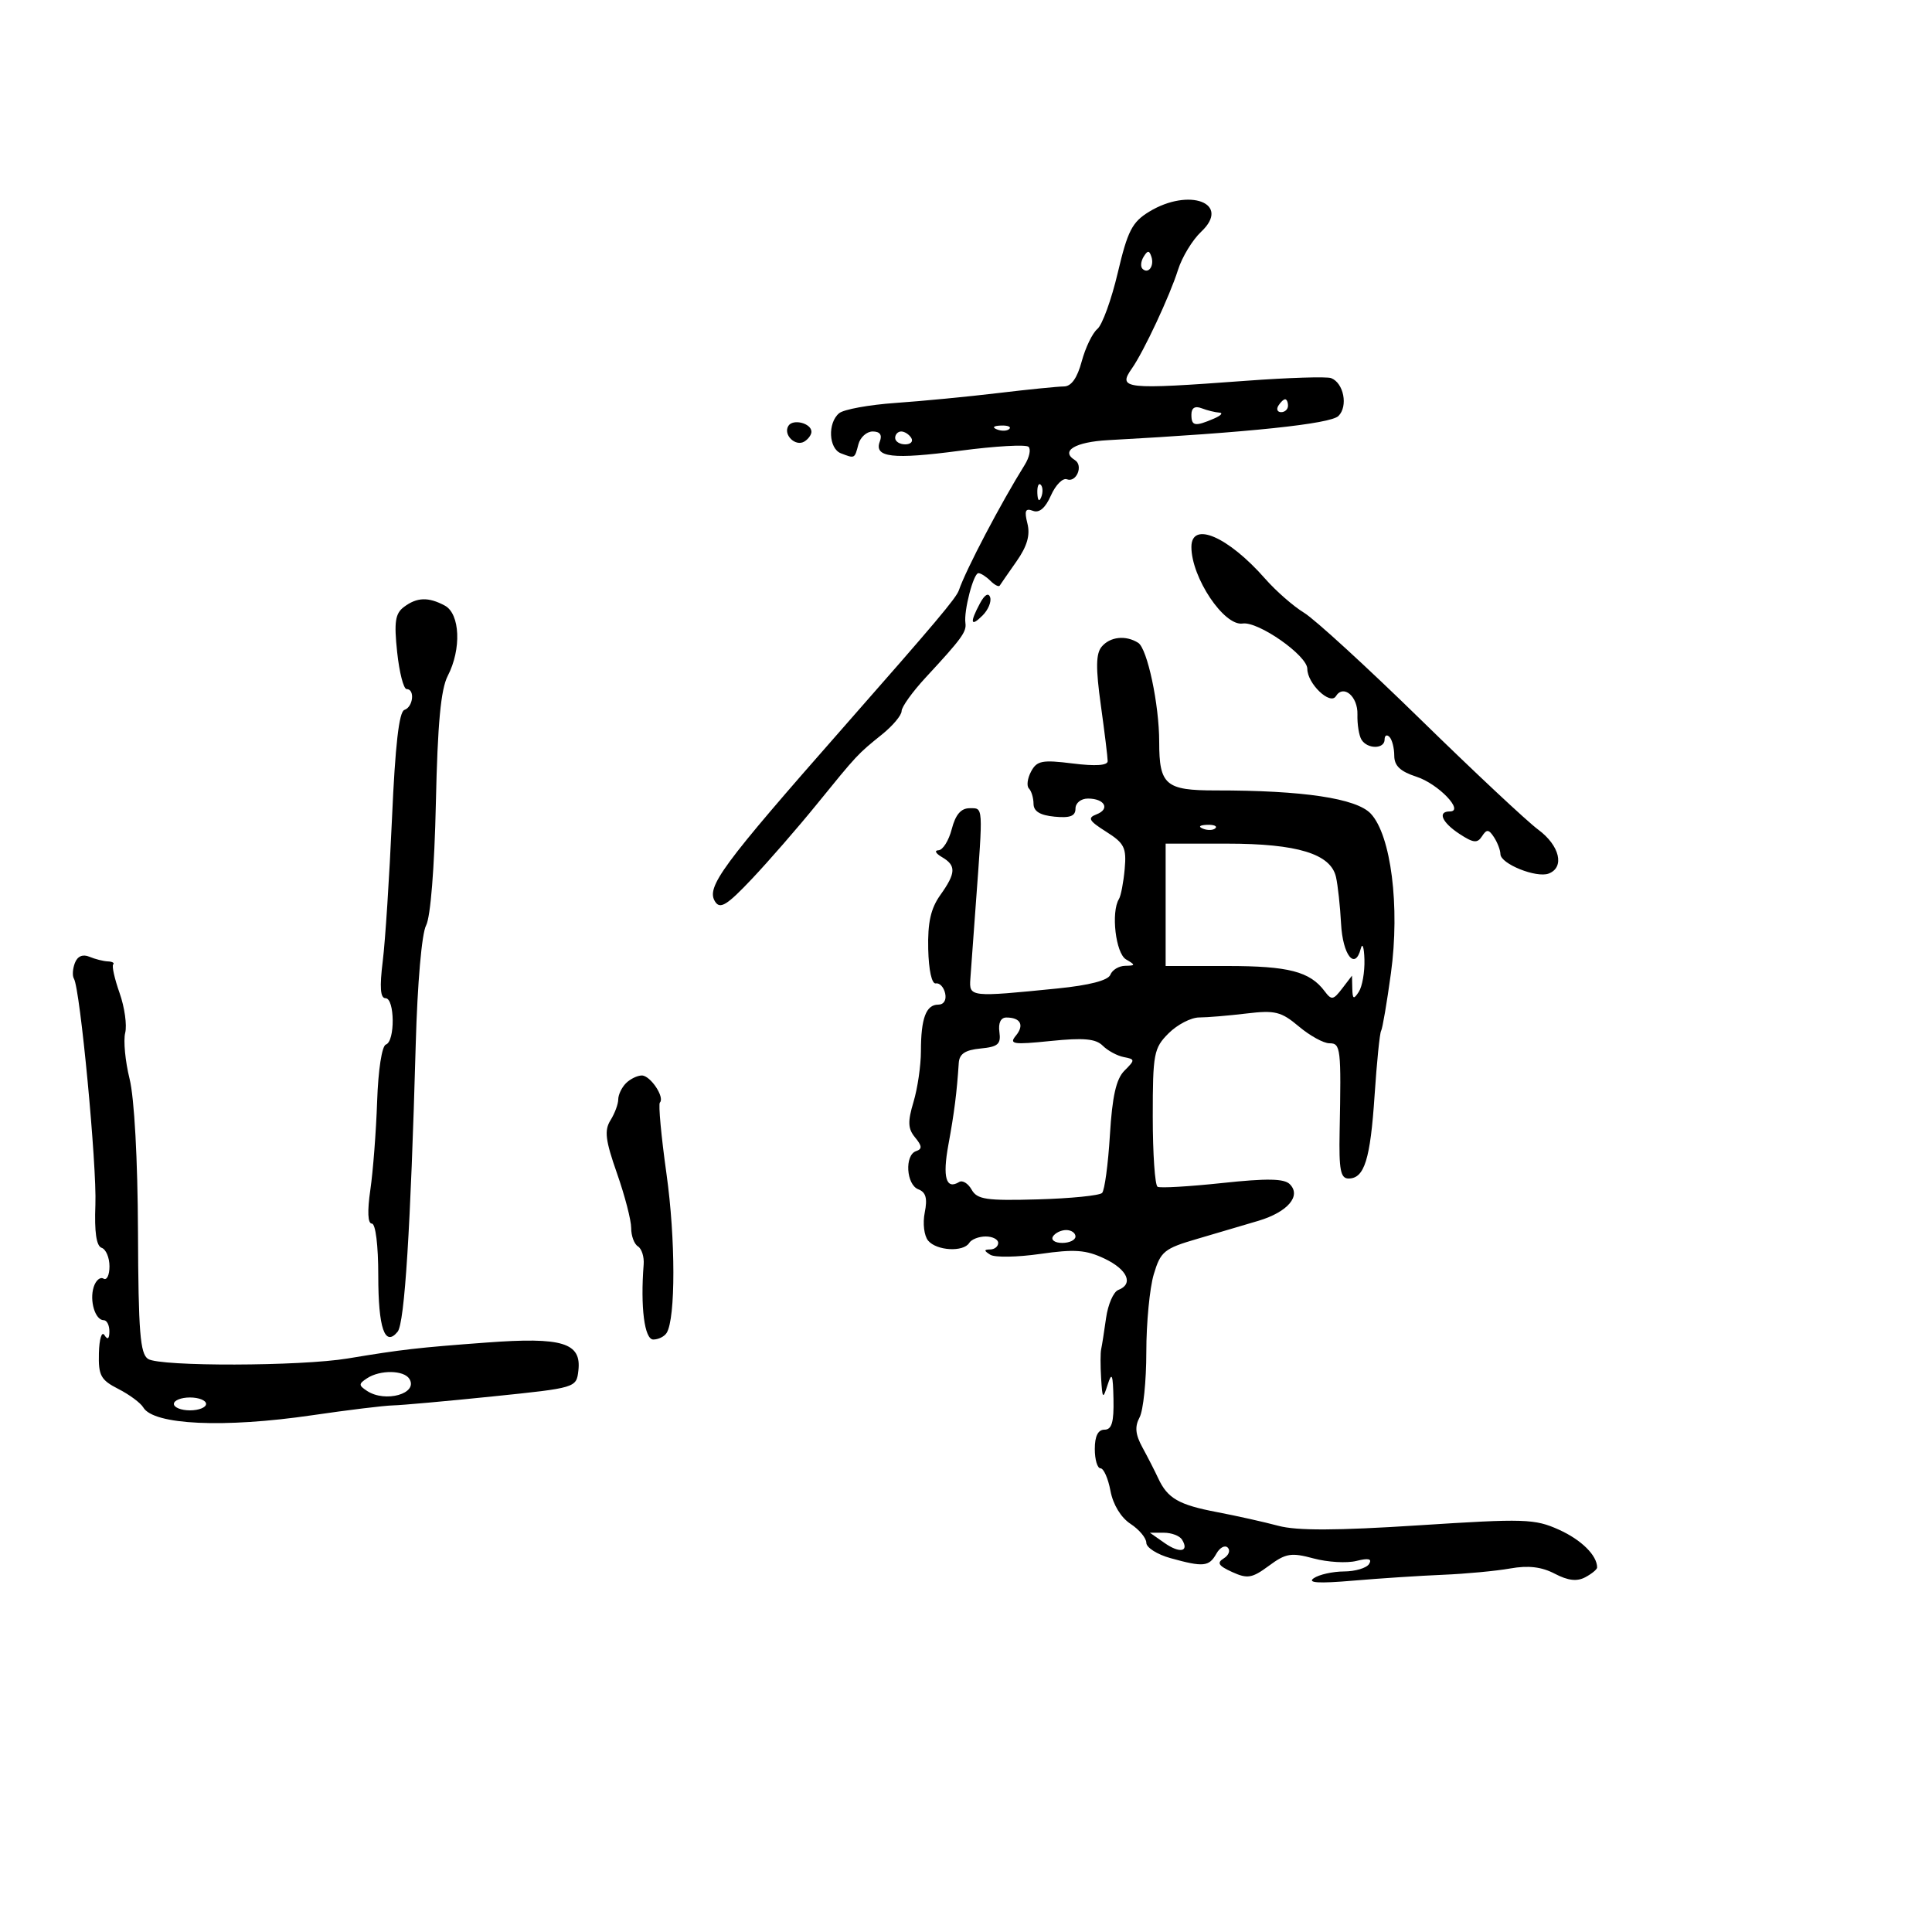 <svg xmlns="http://www.w3.org/2000/svg" width="300" height="300" viewBox="0 0 300 300" version="1.1">
	<path d="M 178.428 32.881 C 175.802 34.482, 175.098 35.853, 173.569 42.345 C 172.586 46.521, 171.159 50.453, 170.398 51.085 C 169.637 51.716, 168.544 53.981, 167.969 56.116 C 167.273 58.702, 166.351 60.003, 165.211 60.008 C 164.270 60.012, 159.675 60.473, 155 61.033 C 150.325 61.593, 143.148 62.284, 139.050 62.569 C 134.953 62.854, 131.015 63.572, 130.300 64.166 C 128.492 65.667, 128.672 69.660, 130.582 70.393 C 132.748 71.224, 132.702 71.248, 133.290 69 C 133.577 67.900, 134.578 67, 135.513 67 C 136.633 67, 137.012 67.526, 136.624 68.538 C 135.663 71.041, 138.578 71.379, 149.110 69.985 C 154.554 69.265, 159.327 68.994, 159.716 69.383 C 160.106 69.772, 159.837 71.032, 159.118 72.182 C 155.425 78.096, 149.977 88.473, 148.894 91.657 C 148.484 92.860, 145.315 96.622, 131 112.898 C 111.984 134.518, 109.597 137.763, 111.051 140.019 C 111.826 141.222, 112.897 140.557, 116.753 136.475 C 119.364 133.712, 123.867 128.537, 126.760 124.975 C 133.131 117.133, 133.153 117.110, 136.955 114.047 C 138.630 112.698, 140 111.064, 140 110.417 C 140 109.771, 141.688 107.419, 143.750 105.193 C 149.339 99.159, 150.103 98.112, 149.910 96.746 C 149.640 94.844, 151.161 89, 151.925 89 C 152.296 89, 153.132 89.532, 153.783 90.183 C 154.434 90.834, 155.088 91.172, 155.237 90.933 C 155.385 90.695, 156.558 89.002, 157.842 87.171 C 159.496 84.813, 159.991 83.098, 159.538 81.294 C 159.036 79.297, 159.220 78.870, 160.389 79.319 C 161.378 79.699, 162.321 78.895, 163.189 76.934 C 163.909 75.308, 165.024 74.179, 165.666 74.425 C 167.141 74.991, 168.264 72.281, 166.904 71.440 C 164.617 70.027, 166.954 68.625, 172.059 68.347 C 193.983 67.153, 206.601 65.828, 207.839 64.589 C 209.355 63.074, 208.652 59.464, 206.695 58.713 C 206.020 58.454, 200.074 58.641, 193.484 59.128 C 174.563 60.526, 173.511 60.412, 175.767 57.202 C 177.602 54.591, 181.656 45.921, 182.923 41.897 C 183.547 39.915, 185.164 37.255, 186.517 35.984 C 191.215 31.570, 184.686 29.065, 178.428 32.881 M 177.583 39.866 C 177.152 40.563, 177.070 41.403, 177.400 41.733 C 178.295 42.628, 179.271 41.312, 178.787 39.862 C 178.449 38.846, 178.213 38.846, 177.583 39.866 M 198.500 63 C 198.160 63.550, 198.359 64, 198.941 64 C 199.523 64, 200 63.550, 200 63 C 200 62.450, 199.802 62, 199.559 62 C 199.316 62, 198.840 62.450, 198.500 63 M 185 64.393 C 185 66.171, 185.551 66.267, 188.500 65 C 189.600 64.527, 189.974 64.109, 189.332 64.070 C 188.689 64.032, 187.452 63.727, 186.582 63.393 C 185.544 62.995, 185 63.338, 185 64.393 M 122.419 66.131 C 121.567 67.510, 123.524 69.412, 124.913 68.554 C 125.511 68.184, 126 67.507, 126 67.048 C 126 65.718, 123.129 64.982, 122.419 66.131 M 154.813 66.683 C 155.534 66.972, 156.397 66.936, 156.729 66.604 C 157.061 66.272, 156.471 66.036, 155.417 66.079 C 154.252 66.127, 154.015 66.364, 154.813 66.683 M 139 68 C 139 68.550, 139.702 69, 140.559 69 C 141.416 69, 141.840 68.550, 141.500 68 C 141.160 67.450, 140.459 67, 139.941 67 C 139.423 67, 139 67.450, 139 68 M 161.079 76.583 C 161.127 77.748, 161.364 77.985, 161.683 77.188 C 161.972 76.466, 161.936 75.603, 161.604 75.271 C 161.272 74.939, 161.036 75.529, 161.079 76.583 M 185 84.935 C 185 89.683, 190.071 97.260, 192.955 96.821 C 195.380 96.453, 203 101.790, 203 103.858 C 203 106.145, 206.545 109.545, 207.433 108.109 C 208.599 106.222, 210.862 108.133, 210.783 110.936 C 210.739 112.463, 211.022 114.227, 211.411 114.856 C 212.335 116.352, 215 116.335, 215 114.833 C 215 114.192, 215.338 114.007, 215.750 114.424 C 216.162 114.840, 216.500 116.151, 216.500 117.336 C 216.500 118.911, 217.430 119.793, 219.956 120.613 C 223.340 121.711, 227.453 126, 225.122 126 C 223.169 126, 223.905 127.708, 226.626 129.490 C 228.791 130.909, 229.405 130.973, 230.126 129.855 C 230.850 128.732, 231.169 128.757, 231.985 130 C 232.526 130.825, 232.976 132.008, 232.985 132.629 C 233.005 134.139, 238.571 136.378, 240.482 135.645 C 243.003 134.678, 242.194 131.296, 238.852 128.826 C 237.121 127.547, 228.908 119.856, 220.602 111.736 C 212.296 103.616, 204.150 96.154, 202.500 95.153 C 200.850 94.152, 198.131 91.775, 196.459 89.870 C 190.694 83.304, 185 80.852, 185 84.935 M 152.168 93.687 C 150.550 96.710, 150.709 97.434, 152.580 95.563 C 153.450 94.693, 153.975 93.425, 153.748 92.744 C 153.493 91.980, 152.887 92.342, 152.168 93.687 M 62.721 94.250 C 61.370 95.266, 61.173 96.575, 61.669 101.250 C 62.005 104.412, 62.667 107, 63.140 107 C 64.458 107, 64.162 109.779, 62.795 110.235 C 61.962 110.513, 61.368 115.696, 60.869 127.068 C 60.471 136.106, 59.825 146.088, 59.433 149.250 C 58.930 153.304, 59.056 155, 59.860 155 C 61.309 155, 61.369 161.710, 59.925 162.192 C 59.302 162.399, 58.728 166.119, 58.561 171.025 C 58.402 175.686, 57.928 181.863, 57.507 184.750 C 57.021 188.085, 57.106 190, 57.740 190 C 58.320 190, 58.737 193.371, 58.737 198.068 C 58.737 206.253, 59.758 209.217, 61.742 206.792 C 62.831 205.462, 63.759 190.732, 64.554 162.176 C 64.819 152.664, 65.490 144.953, 66.162 143.698 C 66.852 142.407, 67.462 134.780, 67.683 124.673 C 67.951 112.358, 68.449 107.032, 69.525 104.951 C 71.676 100.793, 71.445 95.308, 69.066 94.035 C 66.513 92.669, 64.743 92.729, 62.721 94.250 M 171.059 100.429 C 170.165 101.506, 170.135 103.737, 170.937 109.501 C 171.522 113.705, 172 117.614, 172 118.188 C 172 118.867, 170.106 118.994, 166.569 118.552 C 161.824 117.959, 161.008 118.117, 160.104 119.805 C 159.536 120.868, 159.386 122.053, 159.772 122.439 C 160.159 122.825, 160.480 123.897, 160.487 124.821 C 160.496 125.981, 161.504 126.597, 163.750 126.813 C 166.164 127.046, 167 126.725, 167 125.563 C 167 124.683, 167.847 124, 168.941 124 C 171.540 124, 172.420 125.625, 170.268 126.451 C 168.828 127.003, 169.073 127.444, 171.764 129.147 C 174.597 130.941, 174.939 131.631, 174.641 134.943 C 174.455 137.010, 174.054 139.106, 173.749 139.601 C 172.491 141.646, 173.242 148.037, 174.850 148.976 C 176.349 149.851, 176.337 149.942, 174.719 149.970 C 173.739 149.986, 172.703 150.611, 172.416 151.358 C 172.079 152.236, 169.175 152.989, 164.198 153.490 C 150.641 154.853, 150.477 154.835, 150.675 152 C 150.770 150.625, 151.148 145.450, 151.514 140.500 C 152.665 124.909, 152.702 125.500, 150.564 125.500 C 149.218 125.500, 148.370 126.492, 147.785 128.750 C 147.322 130.537, 146.393 132.014, 145.721 132.030 C 145.050 132.047, 145.287 132.519, 146.250 133.080 C 148.504 134.393, 148.455 135.552, 146.002 138.997 C 144.528 141.067, 144.038 143.257, 144.133 147.357 C 144.209 150.672, 144.689 152.830, 145.321 152.706 C 145.904 152.593, 146.553 153.287, 146.764 154.250 C 146.992 155.295, 146.556 156, 145.680 156 C 143.797 156, 143 158.146, 143 163.216 C 143 165.444, 142.483 168.993, 141.851 171.102 C 140.925 174.194, 140.973 175.265, 142.101 176.631 C 143.186 177.945, 143.220 178.420, 142.250 178.746 C 140.443 179.354, 140.712 183.952, 142.596 184.675 C 143.773 185.127, 144.035 186.076, 143.593 188.287 C 143.259 189.957, 143.492 191.888, 144.119 192.643 C 145.430 194.223, 149.600 194.457, 150.500 193 C 150.840 192.450, 151.991 192, 153.059 192 C 154.127 192, 155 192.450, 155 193 C 155 193.550, 154.438 194.007, 153.750 194.015 C 152.766 194.027, 152.770 194.202, 153.770 194.837 C 154.469 195.280, 157.959 195.223, 161.526 194.710 C 166.870 193.942, 168.627 194.070, 171.506 195.436 C 175.081 197.132, 176.066 199.377, 173.643 200.307 C 172.897 200.593, 172.045 202.554, 171.750 204.664 C 171.455 206.774, 171.113 208.950, 170.989 209.500 C 170.865 210.050, 170.861 212.075, 170.981 214 C 171.184 217.260, 171.254 217.328, 172 215 C 172.653 212.962, 172.819 213.379, 172.900 217.250 C 172.976 220.850, 172.637 222, 171.500 222 C 170.500 222, 170 223, 170 225 C 170 226.650, 170.400 228, 170.889 228 C 171.377 228, 172.074 229.578, 172.435 231.508 C 172.835 233.636, 174.058 235.647, 175.547 236.623 C 176.896 237.507, 178 238.832, 178 239.568 C 178 240.304, 179.688 241.375, 181.750 241.947 C 186.853 243.365, 187.745 243.278, 188.875 241.258 C 189.411 240.300, 190.208 239.875, 190.646 240.313 C 191.084 240.751, 190.804 241.503, 190.023 241.986 C 188.912 242.673, 189.193 243.131, 191.325 244.102 C 193.706 245.187, 194.419 245.066, 197.032 243.135 C 199.661 241.191, 200.488 241.054, 203.971 241.992 C 206.146 242.578, 209.134 242.753, 210.612 242.383 C 212.507 241.907, 213.090 242.046, 212.590 242.854 C 212.201 243.484, 210.446 244.007, 208.691 244.015 C 206.936 244.024, 204.825 244.495, 204 245.063 C 202.944 245.790, 204.743 245.903, 210.085 245.445 C 214.256 245.088, 220.556 244.676, 224.085 244.530 C 227.613 244.384, 232.300 243.943, 234.500 243.552 C 237.312 243.051, 239.367 243.293, 241.420 244.364 C 243.489 245.444, 244.873 245.603, 246.170 244.909 C 247.176 244.370, 248 243.691, 248 243.399 C 248 241.522, 245.557 239.104, 242.072 237.532 C 238.310 235.836, 236.761 235.788, 220.261 236.853 C 207.501 237.678, 201.374 237.698, 198.500 236.926 C 196.300 236.335, 192.025 235.381, 189 234.805 C 183.028 233.669, 181.299 232.675, 179.844 229.541 C 179.323 228.418, 178.224 226.271, 177.403 224.769 C 176.297 222.747, 176.180 221.531, 176.955 220.085 C 177.530 219.010, 178 214.442, 178 209.932 C 178 205.422, 178.521 199.993, 179.158 197.867 C 180.222 194.314, 180.767 193.871, 185.908 192.370 C 188.984 191.472, 193.268 190.207, 195.429 189.559 C 199.956 188.201, 202.096 185.696, 200.279 183.879 C 199.402 183.002, 196.742 182.956, 189.802 183.697 C 184.686 184.243, 180.162 184.508, 179.750 184.286 C 179.338 184.064, 179 179.163, 179 173.396 C 179 163.595, 179.161 162.749, 181.455 160.455 C 182.805 159.105, 184.942 157.996, 186.205 157.991 C 187.467 157.987, 190.767 157.710, 193.538 157.377 C 197.989 156.842, 198.937 157.076, 201.682 159.386 C 203.391 160.824, 205.525 162, 206.426 162 C 208.190 162, 208.271 162.704, 208.016 175.750 C 207.900 181.648, 208.159 183, 209.402 183 C 211.862 183, 212.783 180.058, 213.446 170.079 C 213.789 164.919, 214.244 160.414, 214.457 160.070 C 214.670 159.725, 215.357 155.699, 215.983 151.121 C 217.399 140.781, 215.998 129.691, 212.851 126.342 C 210.620 123.966, 202.329 122.724, 188.783 122.737 C 180.990 122.744, 180 121.895, 180 115.202 C 180 109.405, 178.159 100.719, 176.738 99.817 C 174.814 98.595, 172.362 98.859, 171.059 100.429 M 186.813 128.683 C 187.534 128.972, 188.397 128.936, 188.729 128.604 C 189.061 128.272, 188.471 128.036, 187.417 128.079 C 186.252 128.127, 186.015 128.364, 186.813 128.683 M 181 140.500 L 181 150 190.566 150 C 200.094 150, 203.398 150.855, 205.688 153.913 C 206.756 155.339, 207.031 155.298, 208.406 153.500 L 209.936 151.500 209.984 153.500 C 210.023 155.160, 210.195 155.245, 211 154 C 211.533 153.175, 211.924 150.925, 211.869 149 C 211.813 147.075, 211.557 146.312, 211.300 147.305 C 210.409 150.744, 208.499 148.322, 208.239 143.422 C 208.095 140.715, 207.741 137.458, 207.453 136.184 C 206.639 132.587, 201.459 131, 190.532 131 L 181 131 181 140.500 M 11.626 149.533 C 11.278 150.439, 11.212 151.533, 11.478 151.965 C 12.447 153.532, 15.053 180.990, 14.812 187.090 C 14.645 191.314, 14.961 193.487, 15.782 193.761 C 16.452 193.984, 17 195.281, 17 196.642 C 17 198.004, 16.582 198.860, 16.072 198.544 C 15.562 198.229, 14.876 198.814, 14.549 199.845 C 13.870 201.986, 14.780 205, 16.107 205 C 16.598 205, 16.993 205.787, 16.985 206.750 C 16.974 207.919, 16.719 208.107, 16.216 207.315 C 15.799 206.660, 15.416 207.906, 15.358 210.105 C 15.267 213.596, 15.635 214.275, 18.377 215.676 C 20.095 216.553, 21.838 217.845, 22.251 218.548 C 23.849 221.267, 34.763 221.768, 48.500 219.755 C 54 218.949, 59.625 218.263, 61 218.231 C 62.375 218.199, 69.350 217.572, 76.500 216.837 C 89.475 215.503, 89.501 215.495, 89.810 212.817 C 90.309 208.499, 87.339 207.593, 75.556 208.470 C 64.771 209.272, 62.517 209.531, 54 210.942 C 46.657 212.159, 24.886 212.214, 23 211.020 C 21.758 210.234, 21.487 206.838, 21.426 191.285 C 21.382 180.042, 20.859 170.505, 20.123 167.531 C 19.447 164.798, 19.139 161.582, 19.439 160.386 C 19.740 159.189, 19.348 156.403, 18.569 154.195 C 17.790 151.987, 17.343 149.990, 17.576 149.757 C 17.809 149.524, 17.438 149.312, 16.750 149.286 C 16.063 149.260, 14.771 148.934, 13.879 148.562 C 12.842 148.129, 12.030 148.479, 11.626 149.533 M 155.187 160.250 C 155.449 162.137, 154.975 162.551, 152.250 162.813 C 149.865 163.043, 148.967 163.642, 148.875 165.063 C 148.582 169.609, 148.175 172.814, 147.261 177.780 C 146.333 182.825, 146.906 184.794, 148.939 183.538 C 149.455 183.219, 150.326 183.755, 150.875 184.729 C 151.735 186.257, 153.147 186.464, 161.147 186.239 C 166.249 186.095, 170.742 185.645, 171.133 185.239 C 171.524 184.832, 172.069 180.790, 172.345 176.255 C 172.712 170.219, 173.317 167.540, 174.602 166.255 C 176.276 164.582, 176.271 164.483, 174.499 164.142 C 173.477 163.945, 172.007 163.149, 171.231 162.374 C 170.149 161.292, 168.265 161.121, 163.160 161.642 C 157.304 162.240, 156.650 162.140, 157.741 160.819 C 159.092 159.184, 158.474 158, 156.270 158 C 155.397 158, 154.991 158.842, 155.187 160.250 M 97.200 168.200 C 96.540 168.860, 96 169.991, 96 170.714 C 96 171.436, 95.458 172.895, 94.795 173.957 C 93.814 175.528, 94.002 177.058, 95.805 182.193 C 97.023 185.662, 98.016 189.486, 98.010 190.691 C 98.005 191.896, 98.477 193.177, 99.059 193.536 C 99.642 193.896, 100.042 195.161, 99.948 196.346 C 99.427 202.967, 100.071 208, 101.441 208 C 102.234 208, 103.168 207.537, 103.518 206.971 C 104.918 204.706, 104.906 192.355, 103.495 182.302 C 102.674 176.452, 102.211 171.456, 102.466 171.201 C 103.263 170.403, 100.994 167, 99.665 167 C 98.969 167, 97.860 167.540, 97.200 168.200 M 163.500 192 C 163.160 192.550, 163.809 193, 164.941 193 C 166.073 193, 167 192.550, 167 192 C 167 191.450, 166.352 191, 165.559 191 C 164.766 191, 163.840 191.450, 163.500 192 M 57 214.015 C 55.667 214.891, 55.667 215.109, 57 215.985 C 59.850 217.856, 64.979 216.393, 63.569 214.112 C 62.722 212.742, 59.023 212.687, 57 214.015 M 27 218 C 27 218.550, 28.125 219, 29.500 219 C 30.875 219, 32 218.550, 32 218 C 32 217.450, 30.875 217, 29.500 217 C 28.125 217, 27 217.450, 27 218 M 180.842 239.602 C 183.198 241.252, 184.707 240.953, 183.541 239.067 C 183.179 238.480, 181.908 238, 180.718 238 L 178.555 238 180.842 239.602" stroke="none" fill="black" fill-rule="evenodd"/>
</svg>